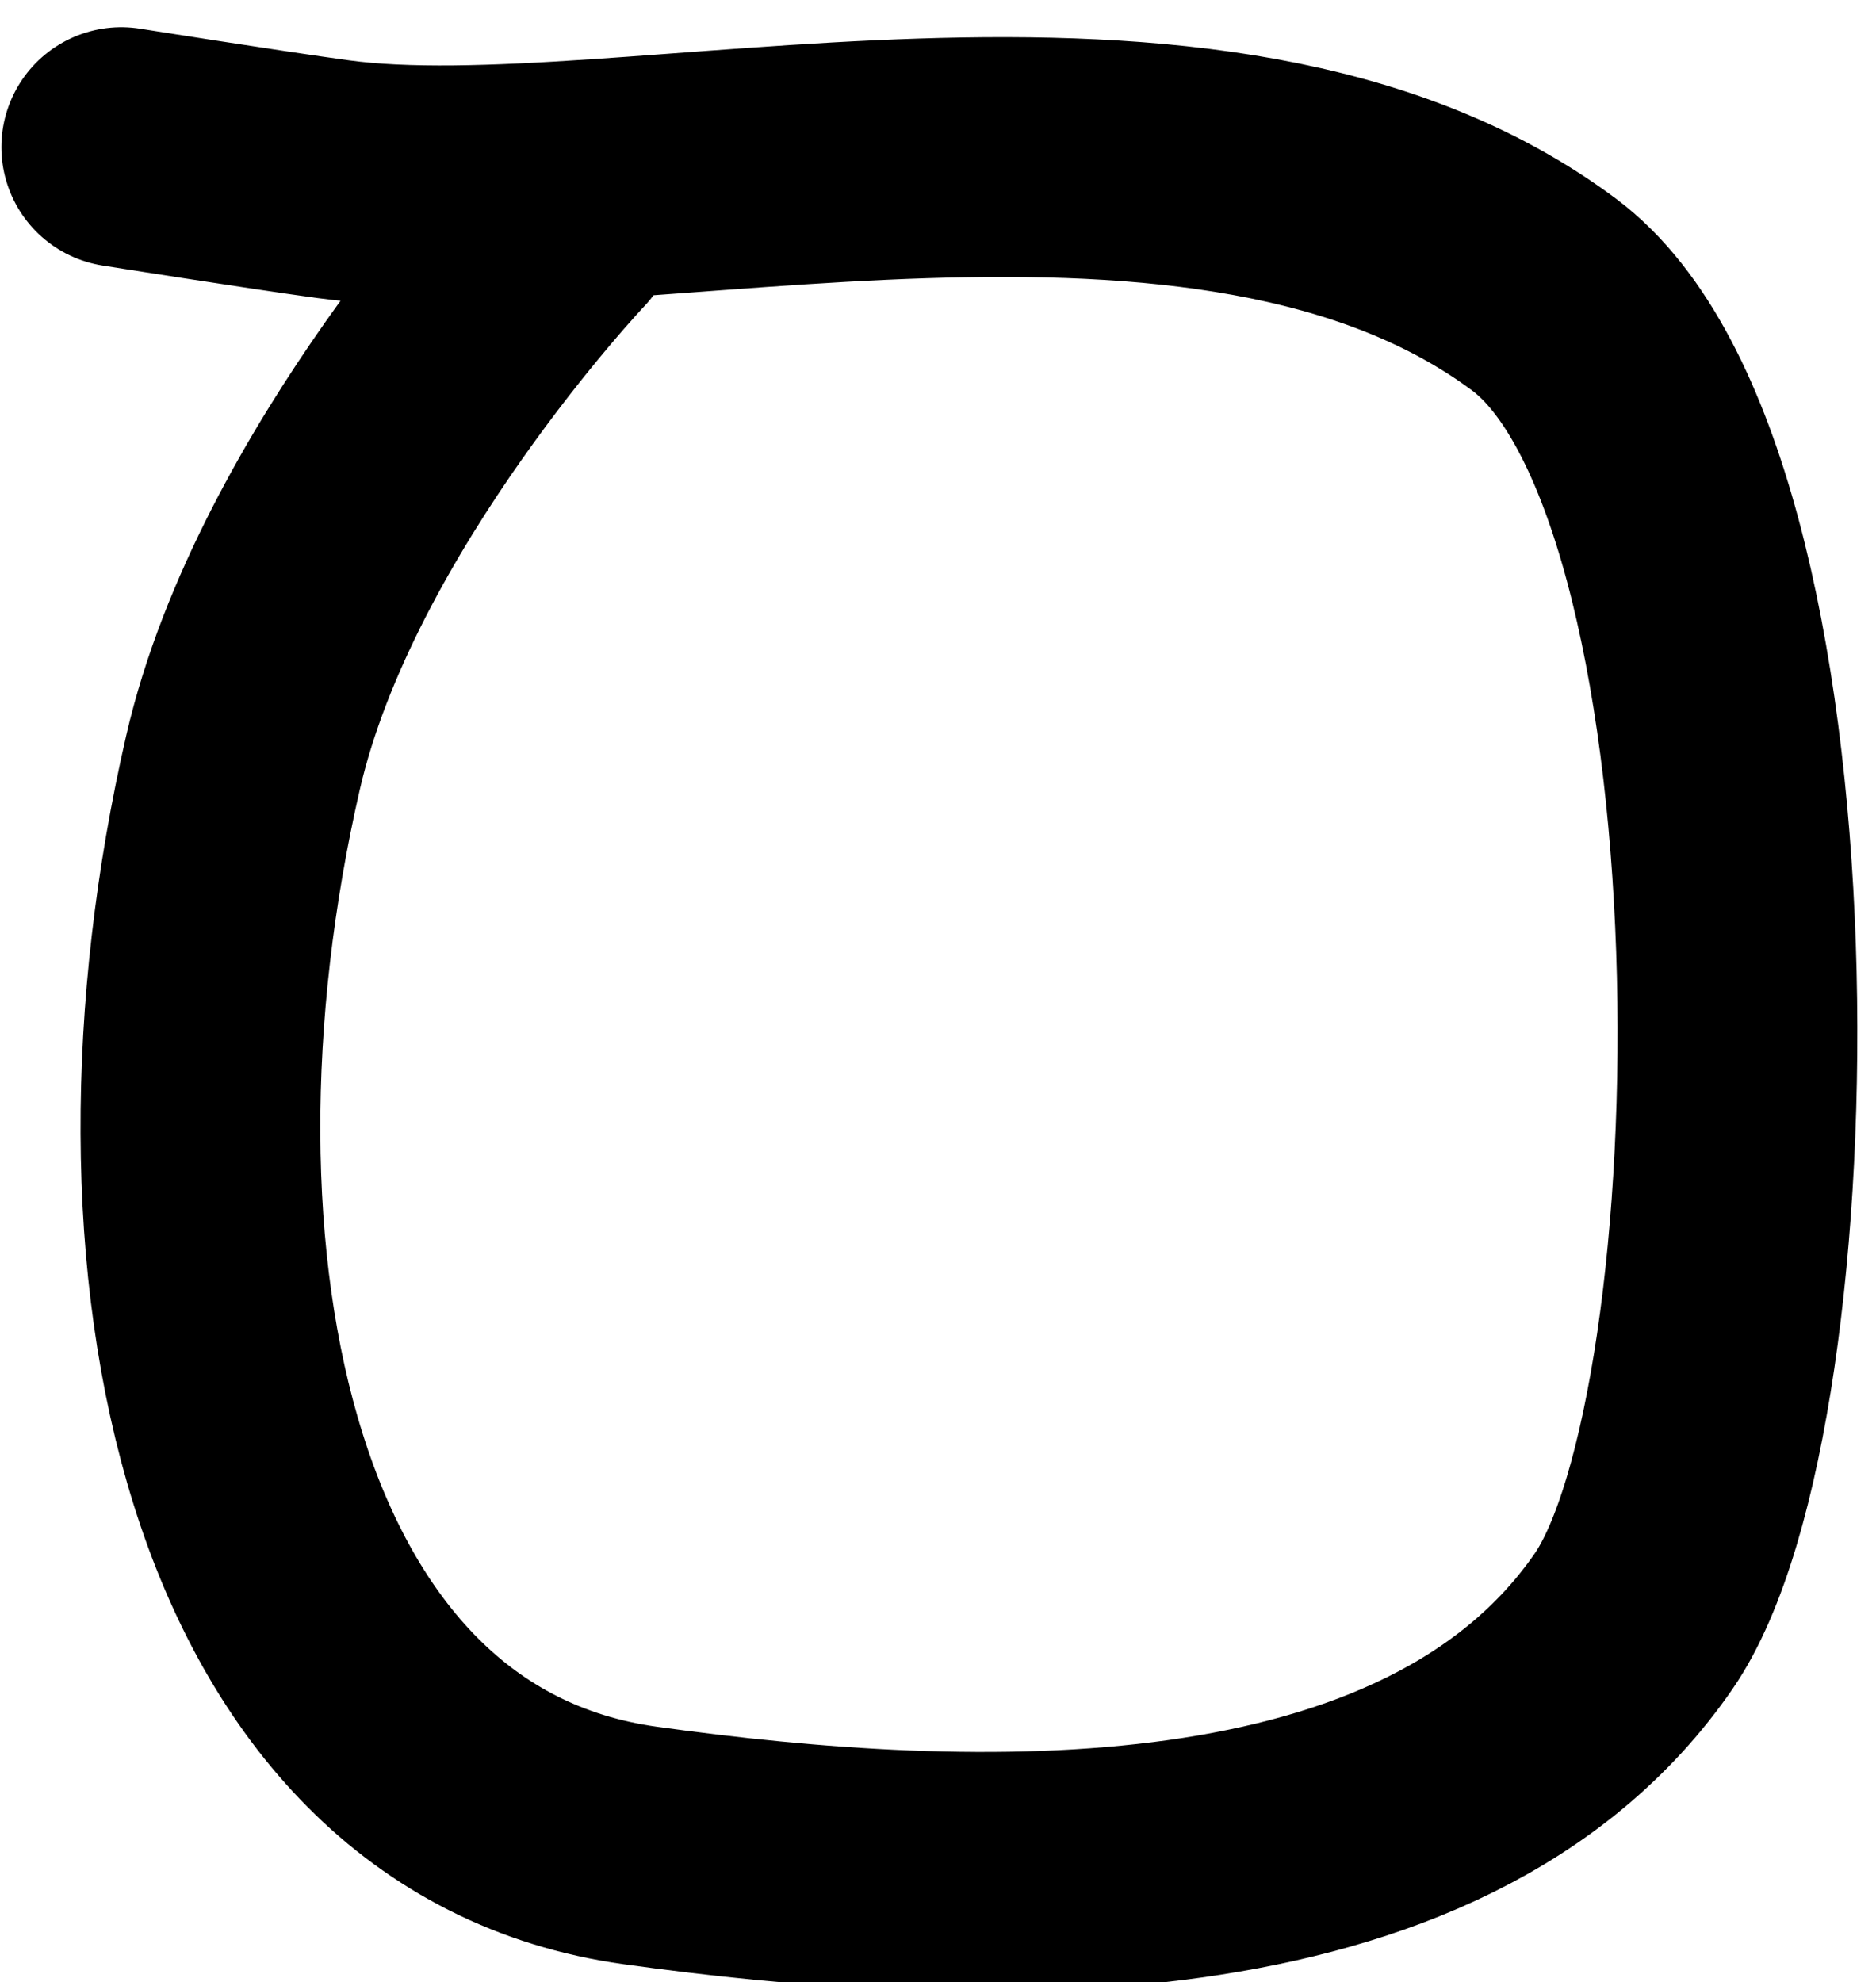 <?xml version="1.0" encoding="UTF-8" standalone="no"?>
<!-- Created with Inkscape (http://www.inkscape.org/) -->

<svg
   xmlns:dc="http://purl.org/dc/elements/1.1/"
   xmlns:cc="http://creativecommons.org/ns#"
   xmlns:rdf="http://www.w3.org/1999/02/22-rdf-syntax-ns#"
   xmlns:svg="http://www.w3.org/2000/svg"
   xmlns="http://www.w3.org/2000/svg"
   xmlns:sodipodi="http://sodipodi.sourceforge.net/DTD/sodipodi-0.dtd"
   xmlns:inkscape="http://www.inkscape.org/namespaces/inkscape"
   width="78.241mm"
   height="82.665mm"
   viewBox="0 0 78.241 82.665"
   version="1.1"
   id="svg8"
   inkscape:version="0.92.1 r15371"
   sodipodi:docname="ס.svg">
  <defs
     id="defs2" />
  <sodipodi:namedview
     id="base"
     pagecolor="#ffffff"
     bordercolor="#666666"
     borderopacity="1.0"
     inkscape:pageopacity="0.0"
     inkscape:pageshadow="2"
     inkscape:zoom="0.98994949"
     inkscape:cx="87.821424"
     inkscape:cy="161.82717"
     inkscape:document-units="mm"
     inkscape:current-layer="layer1"
     showgrid="false"
     fit-margin-top="0"
     fit-margin-left="0"
     fit-margin-right="0"
     fit-margin-bottom="0"
     inkscape:window-width="1920"
     inkscape:window-height="1051"
     inkscape:window-x="1911"
     inkscape:window-y="-9"
     inkscape:window-maximized="1" />
  <g
     inkscape:label="Ebene 1"
     inkscape:groupmode="layer"
     id="layer1"
     transform="translate(-39.744,-50.117)">
    <path
       style="fill:none;fill-rule:evenodd;stroke:#000000;stroke-width:10;stroke-linecap:round;stroke-linejoin:round;stroke-miterlimit:4;stroke-dasharray:none;stroke-opacity:1"
       d="m 44.802,56.252 c 0,0 6.048,0.959 8.82,1.336 12.196,1.658 36.58,-5.569 50.514,4.811 10.305,7.676 9.807,46.53 3.742,55.325 -8.317,12.061 -27.794,11.248 -41.427,9.354 C 49.681,124.75 45.121,102.6 49.881,81.91 52.503,70.509 62.977,59.459 62.977,59.459"
       id="path5658"
       inkscape:connector-curvature="0"
       sodipodi:nodetypes="csssssc" />
  </g>
</svg>
